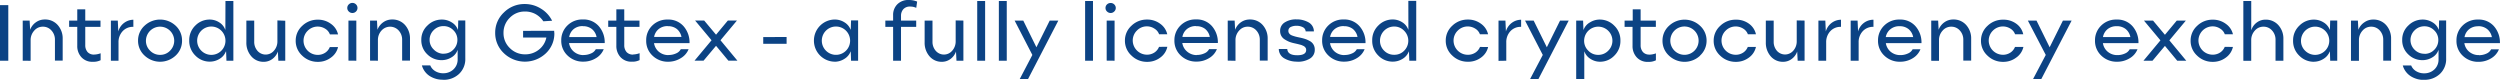 <svg xmlns="http://www.w3.org/2000/svg" viewBox="0 0 1084.89 34.63"><defs><style>.cls-1{fill:#0c4384;}</style></defs><title>Ресурс 8</title><g id="Слой_2" data-name="Слой 2"><g id="Слой_4" data-name="Слой 4"><path class="cls-1" d="M0,26.35V2.23H3.6V26.35Zm9.86,0V8.93h3l.22,4h0a6.76,6.76,0,0,1,2.49-3.25,6.5,6.5,0,0,1,3.82-1.22,7.22,7.22,0,0,1,5.65,2.4,8.67,8.67,0,0,1,2.16,6v9.44H23.84V17.24a5.8,5.8,0,0,0-1.5-4,4.86,4.86,0,0,0-3.8-1.66,4.8,4.8,0,0,0-3.7,1.73,6,6,0,0,0-1.55,4.14v8.93Zm31-2.67a8.92,8.92,0,0,0,2.81-.56v3a6.89,6.89,0,0,1-3.36.69,6.3,6.3,0,0,1-5-2,7.1,7.1,0,0,1-1.78-4.94V11.65H30V8.93h3.53V4.06H37V8.93h6.61v2.72H37v7.93a4.45,4.45,0,0,0,1,3A3.59,3.59,0,0,0,40.82,23.68Zm7.26,2.67V8.93h3l.21,4.71h0a6.92,6.92,0,0,1,2.54-3.71,6.84,6.84,0,0,1,4-1.37v3.09a6,6,0,0,0-4.68,1.92,6.9,6.9,0,0,0-1.76,4.85v7.93ZM76.24,24.1a9.84,9.84,0,0,1-13.52,0,8.61,8.61,0,0,1-2.81-6.47,8.59,8.59,0,0,1,2.81-6.46,9.87,9.87,0,0,1,13.52,0A8.64,8.64,0,0,1,79,17.63,8.66,8.66,0,0,1,76.24,24.1ZM65.14,22a5.92,5.92,0,0,0,4.34,1.81A5.86,5.86,0,0,0,73.8,22a6.08,6.08,0,0,0,0-8.64,6.14,6.14,0,0,0-10.47,4.32A5.9,5.9,0,0,0,65.14,22ZM97.84.42h3.43V26.35h-3l-.15-4H98a6.23,6.23,0,0,1-2.7,3.18,8,8,0,0,1-4.25,1.22,8.62,8.62,0,0,1-6.26-2.63,8.83,8.83,0,0,1-2.67-6.56,8.73,8.73,0,0,1,2.67-6.5A8.61,8.61,0,0,1,91,8.49a7.56,7.56,0,0,1,4.14,1.22,6.17,6.17,0,0,1,2.59,3.17h.07ZM87.36,22a6.13,6.13,0,0,0,10.48-4.32A6.14,6.14,0,1,0,87.36,22Zm36.43-13V26.35h-3l-.21-4h0a6.71,6.71,0,0,1-2.4,3.25,6.16,6.16,0,0,1-3.69,1.22A6.87,6.87,0,0,1,109,24.37a8.9,8.9,0,0,1-2.09-6V8.93h3.41v9.14a5.87,5.87,0,0,0,1.42,4,4.7,4.7,0,0,0,7.14-.07,6,6,0,0,0,1.5-4.14v-9Zm22.9,11.44A7.68,7.68,0,0,1,143.6,25a9.18,9.18,0,0,1-5.66,1.84,9.53,9.53,0,0,1-6.79-2.69,8.59,8.59,0,0,1-2.83-6.47,8.57,8.57,0,0,1,2.83-6.46,9.52,9.52,0,0,1,6.79-2.68,9.29,9.29,0,0,1,5.68,1.82,7.62,7.62,0,0,1,3.07,4.56h-3.53a4.76,4.76,0,0,0-2-2.43,6.11,6.11,0,0,0-7.64.86,6,6,0,0,0-1.8,4.34,6.18,6.18,0,0,0,6.15,6.13,5.81,5.81,0,0,0,3.25-.94,5.29,5.29,0,0,0,2-2.46ZM154.48,5a2.17,2.17,0,0,1-1.55.64A2.19,2.19,0,0,1,151.37,5a2.07,2.07,0,0,1-.67-1.55,2.07,2.07,0,0,1,.67-1.55,2.19,2.19,0,0,1,1.56-.64,2.17,2.17,0,0,1,1.55.64,2.12,2.12,0,0,1,.65,1.55A2.12,2.12,0,0,1,154.48,5Zm-3.27,21.31V8.93h3.42V26.35Zm9.38,0V8.93h3l.21,4h0a6.88,6.88,0,0,1,2.49-3.25,6.5,6.5,0,0,1,3.82-1.22,7.24,7.24,0,0,1,5.66,2.4,8.71,8.71,0,0,1,2.15,6v9.44h-3.41V17.24a5.8,5.8,0,0,0-1.5-4,5,5,0,0,0-7.5.07A6,6,0,0,0,164,17.42v8.93Zm31.71,8.28A10.4,10.4,0,0,1,186.47,33a8.06,8.06,0,0,1-3.39-4.62h3.63a5.18,5.18,0,0,0,2.2,2.51,6.51,6.51,0,0,0,3.39.9,6.28,6.28,0,0,0,4.5-1.7,5.82,5.82,0,0,0,1.8-4.42V21.71l0-.11a6,6,0,0,1-2.66,3.28,8,8,0,0,1-4.32,1.22,8.64,8.64,0,0,1-6.16-2.5,8.34,8.34,0,0,1-2.63-6.29,8.31,8.31,0,0,1,2.69-6.26,8.68,8.68,0,0,1,6.21-2.56A7.92,7.92,0,0,1,196,9.7a6.12,6.12,0,0,1,2.68,3.18h.07l.11-4h3.06V25.31a8.79,8.79,0,0,1-2.74,6.79A9.64,9.64,0,0,1,192.3,34.63Zm.25-11.3a5.67,5.67,0,0,0,4.19-1.77,5.84,5.84,0,0,0,1.75-4.28,5.7,5.7,0,0,0-1.76-4.14,5.81,5.81,0,0,0-4.26-1.77,5.87,5.87,0,0,0-4.26,1.75,5.75,5.75,0,0,0-1.78,4.23,5.67,5.67,0,0,0,1.81,4.19A5.92,5.92,0,0,0,192.55,23.33Zm47.94-9.94c0,.49.07.89.08,1.22a11.76,11.76,0,0,1-3.76,8.63,13.22,13.22,0,0,1-18.16-.12,11.94,11.94,0,0,1-3.76-8.83,11.92,11.92,0,0,1,3.76-8.82,12.54,12.54,0,0,1,9.09-3.68,13.07,13.07,0,0,1,7,2A12.75,12.75,0,0,1,239.59,9l-3.81.24a9.59,9.59,0,0,0-3.42-3.15A9.41,9.41,0,0,0,227.74,5a8.91,8.91,0,0,0-6.53,2.72,9,9,0,0,0-2.71,6.58,8.86,8.86,0,0,0,2.75,6.56,9.12,9.12,0,0,0,6.65,2.72,9.31,9.31,0,0,0,6-2.07,8.85,8.85,0,0,0,3.2-5.23H227V13.39Zm12.78,10.52a7.71,7.71,0,0,0,3.23-.69,4,4,0,0,0,2.06-1.84H262a8,8,0,0,1-3.42,3.92,10.3,10.3,0,0,1-5.44,1.49,9.51,9.51,0,0,1-6.82-2.63,8.68,8.68,0,0,1-2.76-6.56,8.81,8.81,0,0,1,2.63-6.46,9.11,9.11,0,0,1,6.77-2.65,8.69,8.69,0,0,1,6.89,2.92,10.61,10.61,0,0,1,2.57,7.31H246.94a6.07,6.07,0,0,0,2.12,3.76A6.39,6.39,0,0,0,253.27,23.91Zm-.36-12.54a6,6,0,0,0-4,1.32A5.68,5.68,0,0,0,247,16.08h11.89a5.88,5.88,0,0,0-2-3.45A6,6,0,0,0,252.91,11.37Zm21.84,12.31a8.92,8.92,0,0,0,2.81-.56v3a6.89,6.89,0,0,1-3.36.69,6.3,6.3,0,0,1-4.95-2,7.1,7.1,0,0,1-1.78-4.94V11.65h-3.53V8.93h3.53V4.06h3.43V8.93h6.61v2.72H270.9v7.93a4.45,4.45,0,0,0,1,3A3.59,3.59,0,0,0,274.75,23.68Zm15.39.23a7.72,7.72,0,0,0,3.24-.69,4,4,0,0,0,2.06-1.84h3.39a8,8,0,0,1-3.42,3.92A10.32,10.32,0,0,1,290,26.79a9.51,9.51,0,0,1-6.82-2.63,8.68,8.68,0,0,1-2.76-6.56A8.77,8.77,0,0,1,283,11.14a9.11,9.11,0,0,1,6.77-2.65,8.69,8.69,0,0,1,6.89,2.92,10.66,10.66,0,0,1,2.57,7.31H283.82a6,6,0,0,0,2.12,3.76A6.38,6.38,0,0,0,290.14,23.91Zm-.35-12.54a6,6,0,0,0-4,1.32,5.72,5.72,0,0,0-1.94,3.39h11.88a5.87,5.87,0,0,0-2-3.45A6,6,0,0,0,289.79,11.37Zm30.22,15h-3.92l-5.36-6.45-5.42,6.45h-3.92l7.39-8.86-7.14-8.56h3.94l5.15,6.15,5.13-6.15h3.94l-7.14,8.56Zm21.34-10.27V19H331.21V16.08Zm20.86,10.71a9.13,9.13,0,0,1-9-9.15,9.13,9.13,0,0,1,9-9.15,7.85,7.85,0,0,1,4.25,1.22,6.31,6.31,0,0,1,2.66,3.17h.07l.13-4h3.06V26.35h-3.06l-.13-4h-.07a6.35,6.35,0,0,1-2.7,3.2A7.83,7.83,0,0,1,362.21,26.79ZM358.44,22a6.13,6.13,0,0,0,10.47-4.32A6.14,6.14,0,1,0,358.44,22ZM391,6.84V8.93h6.59v2.72H391v14.7h-3.43V11.65h-3.37V8.93h3.37V6.56a6.47,6.47,0,0,1,1.82-4.69,6.67,6.67,0,0,1,5-1.87A9.14,9.14,0,0,1,398,.69l-.39,2.72a6,6,0,0,0-2.63-.56A3.74,3.74,0,0,0,392,4,4.24,4.24,0,0,0,391,6.84Zm27.07,2.09V26.35h-3l-.21-4h0a6.71,6.71,0,0,1-2.4,3.25,6.16,6.16,0,0,1-3.68,1.22,6.87,6.87,0,0,1-5.44-2.42,8.9,8.9,0,0,1-2.09-6V8.93h3.41v9.14a5.88,5.88,0,0,0,1.43,4,4.69,4.69,0,0,0,7.13-.07,6,6,0,0,0,1.5-4.14v-9Zm6,17.42V.42h3.43V26.35Zm9.39,0V.42h3.43V26.35Zm9.07,7.93L448,23.84l-7.7-14.91h3.75l5.71,11.58,5.77-11.58h3.74L446.13,34.28Zm28.36-7.93V.42h3.42V26.35ZM483.52,5a2.15,2.15,0,0,1-1.55.64A2.23,2.23,0,0,1,480.41,5a2.07,2.07,0,0,1-.67-1.55,2.07,2.07,0,0,1,.67-1.55A2.23,2.23,0,0,1,482,1.3a2.15,2.15,0,0,1,1.55.64,2.09,2.09,0,0,1,.65,1.55A2.09,2.09,0,0,1,483.52,5Zm-3.27,21.31V8.93h3.43V26.35Zm26.32-6A7.68,7.68,0,0,1,503.48,25a9.21,9.21,0,0,1-5.67,1.84A9.5,9.5,0,0,1,491,24.1a8.59,8.59,0,0,1-2.83-6.47A8.57,8.57,0,0,1,491,11.17a9.49,9.49,0,0,1,6.78-2.68,9.32,9.32,0,0,1,5.69,1.82,7.67,7.67,0,0,1,3.07,4.56H503a4.71,4.71,0,0,0-2-2.43,5.82,5.82,0,0,0-3.28-1,5.91,5.91,0,0,0-4.35,1.82,6,6,0,0,0-1.81,4.34,6.2,6.2,0,0,0,6.16,6.13,5.81,5.81,0,0,0,3.25-.94,5.29,5.29,0,0,0,2-2.46Zm12.83,3.54a7.68,7.68,0,0,0,3.23-.69,3.93,3.93,0,0,0,2.06-1.84h3.39a7.94,7.94,0,0,1-3.42,3.92,10.3,10.3,0,0,1-5.44,1.49,9.53,9.53,0,0,1-6.82-2.63,8.68,8.68,0,0,1-2.76-6.56,8.81,8.81,0,0,1,2.63-6.46,9.12,9.12,0,0,1,6.78-2.65,8.7,8.7,0,0,1,6.89,2.92,10.65,10.65,0,0,1,2.56,7.31H513.07a6,6,0,0,0,2.13,3.76A6.38,6.38,0,0,0,519.4,23.91Zm-.35-12.54a6,6,0,0,0-4,1.32,5.62,5.62,0,0,0-1.94,3.39H525a5.92,5.92,0,0,0-2-3.45A6,6,0,0,0,519.05,11.37Zm13.73,15V8.93h3l.21,4h0a6.88,6.88,0,0,1,2.49-3.25,6.53,6.53,0,0,1,3.83-1.22,7.24,7.24,0,0,1,5.65,2.4,8.71,8.71,0,0,1,2.15,6v9.44h-3.41V17.24a5.84,5.84,0,0,0-1.49-4,4.89,4.89,0,0,0-3.8-1.66,4.82,4.82,0,0,0-3.71,1.73,6,6,0,0,0-1.55,4.14v8.93Zm30.26.44a10.88,10.88,0,0,1-5.65-1.39,4.72,4.72,0,0,1-2.45-4.1h3.68c.11,1.81,1.55,2.71,4.3,2.71,2.59,0,3.89-.75,3.9-2.27a2.15,2.15,0,0,0-.07-.58,1.41,1.41,0,0,0-.28-.51,3,3,0,0,0-.38-.4,2.23,2.23,0,0,0-.53-.32l-.61-.28a6.89,6.89,0,0,0-.74-.23c-.32-.08-.58-.14-.77-.2l-.85-.2-.85-.19a15.65,15.65,0,0,1-2.23-.64,13.21,13.21,0,0,1-1.92-1,4.23,4.23,0,0,1-1.53-1.53,4.32,4.32,0,0,1-.54-2.2,4.2,4.2,0,0,1,2-3.69,9,9,0,0,1,5.09-1.32,10.36,10.36,0,0,1,5.22,1.28,4.47,4.47,0,0,1,2.34,3.94H566.6a2.17,2.17,0,0,0-1.28-1.85,5.78,5.78,0,0,0-2.68-.59,5.55,5.55,0,0,0-2.54.53,1.77,1.77,0,0,0-1,1.66,1.69,1.69,0,0,0,.27,1,2.47,2.47,0,0,0,.62.66,4.12,4.12,0,0,0,1.1.5c.5.17.92.3,1.24.38s.83.2,1.54.35a22.14,22.14,0,0,1,2.49.63,12.37,12.37,0,0,1,2,.89A4.11,4.11,0,0,1,570,19.35a4.2,4.2,0,0,1,.55,2.22,4.34,4.34,0,0,1-2.13,3.87A9.92,9.92,0,0,1,563,26.79Zm20.47-2.88a7.71,7.71,0,0,0,3.23-.69,4,4,0,0,0,2.06-1.84h3.39a8,8,0,0,1-3.42,3.92,10.3,10.3,0,0,1-5.44,1.49,9.51,9.51,0,0,1-6.82-2.63,8.68,8.68,0,0,1-2.76-6.56,8.81,8.81,0,0,1,2.63-6.46,9.11,9.11,0,0,1,6.77-2.65A8.69,8.69,0,0,1,590,11.41a10.61,10.61,0,0,1,2.57,7.31H577.18a6.07,6.07,0,0,0,2.12,3.76A6.39,6.39,0,0,0,583.51,23.91Zm-.36-12.54a6,6,0,0,0-4,1.32,5.68,5.68,0,0,0-1.95,3.39H589.1a5.88,5.88,0,0,0-2-3.45A6,6,0,0,0,583.15,11.37Zm28-10.95h3.43V26.35h-3l-.16-4h-.07a6.26,6.26,0,0,1-2.69,3.18,8,8,0,0,1-4.25,1.22,8.66,8.66,0,0,1-6.27-2.63,8.86,8.86,0,0,1-2.66-6.56,8.75,8.75,0,0,1,2.66-6.5,8.65,8.65,0,0,1,6.24-2.61,7.61,7.61,0,0,1,4.14,1.22,6.17,6.17,0,0,1,2.59,3.17h.07ZM600.66,22A5.9,5.9,0,0,0,605,23.77,5.83,5.83,0,0,0,609.35,22a6.11,6.11,0,0,0,0-8.64A5.87,5.87,0,0,0,605,11.51a6.15,6.15,0,0,0-6.14,6.13A5.92,5.92,0,0,0,600.66,22Zm45.11-1.59A7.68,7.68,0,0,1,642.68,25,9.19,9.19,0,0,1,637,26.79a9.52,9.52,0,0,1-6.78-2.69,8.59,8.59,0,0,1-2.83-6.47,8.57,8.57,0,0,1,2.83-6.46A9.51,9.51,0,0,1,637,8.49a9.3,9.3,0,0,1,5.69,1.82,7.67,7.67,0,0,1,3.07,4.56h-3.54a4.74,4.74,0,0,0-2-2.43,6.11,6.11,0,0,0-7.64.86,6,6,0,0,0-1.8,4.34A6.18,6.18,0,0,0,637,23.77a5.81,5.81,0,0,0,3.25-.94,5.29,5.29,0,0,0,2-2.46Zm4.52,6V8.93h3l.21,4.71h0a7,7,0,0,1,2.54-3.71,6.89,6.89,0,0,1,4.06-1.37v3.09a6,6,0,0,0-4.68,1.92,6.9,6.9,0,0,0-1.76,4.85v7.93ZM664,34.28l5.5-10.44L661.8,8.93h3.74l5.72,11.58L677,8.93h3.75L667.62,34.28Zm20,0V8.93h3l.14,4h.07A6.12,6.12,0,0,1,690,9.7a7.91,7.91,0,0,1,4.25-1.21,8.68,8.68,0,0,1,6.25,2.63,8.71,8.71,0,0,1,2.69,6.52,8.8,8.8,0,0,1-2.66,6.52,8.5,8.5,0,0,1-6.14,2.63,7.53,7.53,0,0,1-4.21-1.25,6.26,6.26,0,0,1-2.6-3.15h-.07V34.28ZM689.26,22a5.82,5.82,0,0,0,4.31,1.81A5.92,5.92,0,0,0,697.91,22a6.06,6.06,0,0,0,0-8.64,6.14,6.14,0,0,0-10.47,4.32A5.89,5.89,0,0,0,689.26,22Zm26.52,1.72a8.82,8.82,0,0,0,2.81-.56v3a6.88,6.88,0,0,1-3.35.69,6.3,6.3,0,0,1-5-2,7.11,7.11,0,0,1-1.79-4.94V11.65H705V8.93h3.53V4.06h3.43V8.93h6.61v2.72h-6.61v7.93a4.41,4.41,0,0,0,1,3A3.56,3.56,0,0,0,715.78,23.68Zm22,.42a9.83,9.83,0,0,1-13.51,0,8.62,8.62,0,0,1-2.82-6.47,8.6,8.6,0,0,1,2.82-6.46,9.85,9.85,0,0,1,13.51,0,8.61,8.61,0,0,1,2.8,6.46A8.63,8.63,0,0,1,737.75,24.1ZM726.66,22a6.13,6.13,0,0,0,10.46-4.32A6.14,6.14,0,1,0,726.66,22ZM762,20.37A7.68,7.68,0,0,1,758.94,25a9.18,9.18,0,0,1-5.66,1.84,9.53,9.53,0,0,1-6.79-2.69,8.59,8.59,0,0,1-2.83-6.47,8.57,8.57,0,0,1,2.83-6.46,9.52,9.52,0,0,1,6.79-2.68A9.29,9.29,0,0,1,759,10.31,7.62,7.62,0,0,1,762,14.87H758.5a4.76,4.76,0,0,0-2-2.43,6.11,6.11,0,0,0-7.64.86,6,6,0,0,0-1.8,4.34,6.18,6.18,0,0,0,6.15,6.13,5.81,5.81,0,0,0,3.25-.94,5.29,5.29,0,0,0,2-2.46ZM783.11,8.93V26.35h-3l-.21-4h0a6.71,6.71,0,0,1-2.4,3.25,6.16,6.16,0,0,1-3.69,1.22,6.87,6.87,0,0,1-5.43-2.42,8.9,8.9,0,0,1-2.09-6V8.93h3.41v9.14a5.92,5.92,0,0,0,1.42,4A4.7,4.7,0,0,0,778.2,22a6,6,0,0,0,1.5-4.14v-9Zm6,17.42V8.93h3l.21,4.71h0a7,7,0,0,1,2.54-3.71,6.86,6.86,0,0,1,4.05-1.37v3.09a6,6,0,0,0-4.67,1.92,6.9,6.9,0,0,0-1.76,4.85v7.93Zm14,0V8.93h3l.21,4.71h0a7,7,0,0,1,2.54-3.71A6.84,6.84,0,0,1,813,8.56v3.09a6,6,0,0,0-4.67,1.92,6.86,6.86,0,0,0-1.76,4.85v7.93Zm21.59-2.44a7.71,7.71,0,0,0,3.23-.69A4,4,0,0,0,830,21.38h3.39A8,8,0,0,1,830,25.3a10.3,10.3,0,0,1-5.44,1.49,9.51,9.51,0,0,1-6.82-2.63,8.68,8.68,0,0,1-2.76-6.56,8.81,8.81,0,0,1,2.63-6.46,9.11,9.11,0,0,1,6.77-2.65,8.69,8.69,0,0,1,6.89,2.92,10.61,10.61,0,0,1,2.57,7.31H818.37a6.07,6.07,0,0,0,2.12,3.76A6.39,6.39,0,0,0,824.7,23.91Zm-.36-12.54a6,6,0,0,0-4,1.32,5.68,5.68,0,0,0-2,3.39h11.89a5.88,5.88,0,0,0-2-3.45A6,6,0,0,0,824.34,11.37Zm13.73,15V8.93h3l.21,4h0a6.88,6.88,0,0,1,2.49-3.25,6.5,6.5,0,0,1,3.82-1.22,7.22,7.22,0,0,1,5.65,2.4,8.67,8.67,0,0,1,2.16,6v9.44h-3.41V17.24a5.8,5.8,0,0,0-1.5-4,4.86,4.86,0,0,0-3.79-1.66,4.81,4.81,0,0,0-3.71,1.73,6,6,0,0,0-1.55,4.14v8.93Zm40-6A7.68,7.68,0,0,1,874.94,25a9.19,9.19,0,0,1-5.67,1.84,9.52,9.52,0,0,1-6.78-2.69,8.59,8.59,0,0,1-2.83-6.47,8.57,8.57,0,0,1,2.83-6.46,9.51,9.51,0,0,1,6.78-2.68A9.3,9.3,0,0,1,875,10.31,7.62,7.62,0,0,1,878,14.87h-3.54a4.74,4.74,0,0,0-2-2.43,6.11,6.11,0,0,0-7.64.86,6,6,0,0,0-1.8,4.34,6.18,6.18,0,0,0,6.15,6.13,5.81,5.81,0,0,0,3.25-.94,5.29,5.29,0,0,0,2-2.46Zm4.2,13.91,5.5-10.44L880,8.93h3.75l5.71,11.58,5.76-11.58H899L885.85,34.28ZM918.9,23.91a7.68,7.68,0,0,0,3.23-.69,4,4,0,0,0,2.06-1.84h3.39a7.94,7.94,0,0,1-3.42,3.92,10.3,10.3,0,0,1-5.44,1.49,9.51,9.51,0,0,1-6.82-2.63,8.68,8.68,0,0,1-2.76-6.56,8.81,8.81,0,0,1,2.63-6.46,9.12,9.12,0,0,1,6.78-2.65,8.7,8.7,0,0,1,6.89,2.92A10.65,10.65,0,0,1,928,18.72H912.57a6,6,0,0,0,2.13,3.76A6.34,6.34,0,0,0,918.9,23.91Zm-.35-12.54a6,6,0,0,0-4,1.32,5.68,5.68,0,0,0-1.95,3.39h11.89a5.92,5.92,0,0,0-2-3.45A6,6,0,0,0,918.55,11.37Zm30.21,15h-3.92l-5.36-6.45-5.41,6.45h-3.92l7.38-8.86-7.14-8.56h3.94l5.15,6.15,5.13-6.15h3.94l-7.14,8.56Zm20.23-6A7.67,7.67,0,0,1,965.91,25a9.23,9.23,0,0,1-5.67,1.84,9.49,9.49,0,0,1-6.78-2.69,8.59,8.59,0,0,1-2.83-6.47,8.57,8.57,0,0,1,2.83-6.46,9.48,9.48,0,0,1,6.78-2.68,9.32,9.32,0,0,1,5.69,1.82A7.65,7.65,0,0,1,969,14.87h-3.53a4.71,4.71,0,0,0-2-2.43,5.84,5.84,0,0,0-3.28-1,6.18,6.18,0,0,0-6.16,6.16,6.18,6.18,0,0,0,6.16,6.13,5.84,5.84,0,0,0,3.25-.94,5.29,5.29,0,0,0,2-2.46Zm4.52,6V.42h3.43V13H977a6.54,6.54,0,0,1,2.37-3.25,6.22,6.22,0,0,1,3.71-1.22,7.22,7.22,0,0,1,5.65,2.4,8.67,8.67,0,0,1,2.16,6v9.44h-3.41V17.24a5.8,5.8,0,0,0-1.5-4,4.86,4.86,0,0,0-3.79-1.66,4.81,4.81,0,0,0-3.71,1.73,6,6,0,0,0-1.55,4.14v8.93Zm30.59.44a8.79,8.79,0,0,1-6.29-2.63,8.69,8.69,0,0,1-2.71-6.52,8.69,8.69,0,0,1,2.71-6.52,8.79,8.79,0,0,1,6.29-2.63,7.84,7.84,0,0,1,4.24,1.22,6.29,6.29,0,0,1,2.67,3.17h.07l.12-4h3.06V26.35h-3.06l-.12-4H1011a6.45,6.45,0,0,1-2.7,3.2A7.88,7.88,0,0,1,1004.1,26.79ZM1000.32,22a6.12,6.12,0,0,0,8.69,0,6.11,6.11,0,0,0,0-8.64,6.14,6.14,0,0,0-10.48,4.32A5.88,5.88,0,0,0,1000.32,22Zm19.9,4.39V8.93h3l.21,4h0A6.8,6.8,0,0,1,1026,9.71a6.53,6.53,0,0,1,3.83-1.22,7.24,7.24,0,0,1,5.65,2.4,8.71,8.71,0,0,1,2.15,6v9.44h-3.41V17.24a5.84,5.84,0,0,0-1.49-4,4.88,4.88,0,0,0-3.8-1.66,4.82,4.82,0,0,0-3.71,1.73,6,6,0,0,0-1.54,4.14v8.93Zm31.71,8.28a10.43,10.43,0,0,1-5.84-1.64,8.15,8.15,0,0,1-3.39-4.62h3.64a5.18,5.18,0,0,0,2.2,2.51,6.46,6.46,0,0,0,3.39.9,6.31,6.31,0,0,0,4.5-1.7,5.85,5.85,0,0,0,1.79-4.42V21.71l0-.11a6,6,0,0,1-2.67,3.28,8,8,0,0,1-4.31,1.22,8.62,8.62,0,0,1-6.16-2.5,8.3,8.3,0,0,1-2.63-6.29,8.3,8.3,0,0,1,2.68-6.26,8.72,8.72,0,0,1,6.21-2.56,8,8,0,0,1,4.27,1.21,6.17,6.17,0,0,1,2.68,3.18h.07l.1-4h3.06V25.31a8.82,8.82,0,0,1-2.73,6.79A9.65,9.65,0,0,1,1051.93,34.63Zm.24-11.3a5.71,5.71,0,0,0,4.2-1.77,5.88,5.88,0,0,0,1.75-4.28,5.67,5.67,0,0,0-1.77-4.14,5.8,5.8,0,0,0-4.25-1.77,5.91,5.91,0,0,0-4.27,1.75,5.86,5.86,0,0,0,0,8.42A5.92,5.92,0,0,0,1052.17,23.33Zm23.61.58a7.72,7.72,0,0,0,3.24-.69,4,4,0,0,0,2-1.84h3.4a8,8,0,0,1-3.42,3.92,10.32,10.32,0,0,1-5.44,1.49,9.51,9.51,0,0,1-6.82-2.63A8.68,8.68,0,0,1,1066,17.6a8.8,8.8,0,0,1,2.62-6.46,9.13,9.13,0,0,1,6.78-2.65,8.7,8.7,0,0,1,6.89,2.92,10.66,10.66,0,0,1,2.57,7.31h-15.44a6,6,0,0,0,2.13,3.76A6.38,6.38,0,0,0,1075.78,23.91Zm-.35-12.54a6,6,0,0,0-4,1.32,5.67,5.67,0,0,0-1.94,3.39h11.88a5.87,5.87,0,0,0-2-3.45A6,6,0,0,0,1075.43,11.37Z"/></g></g></svg>